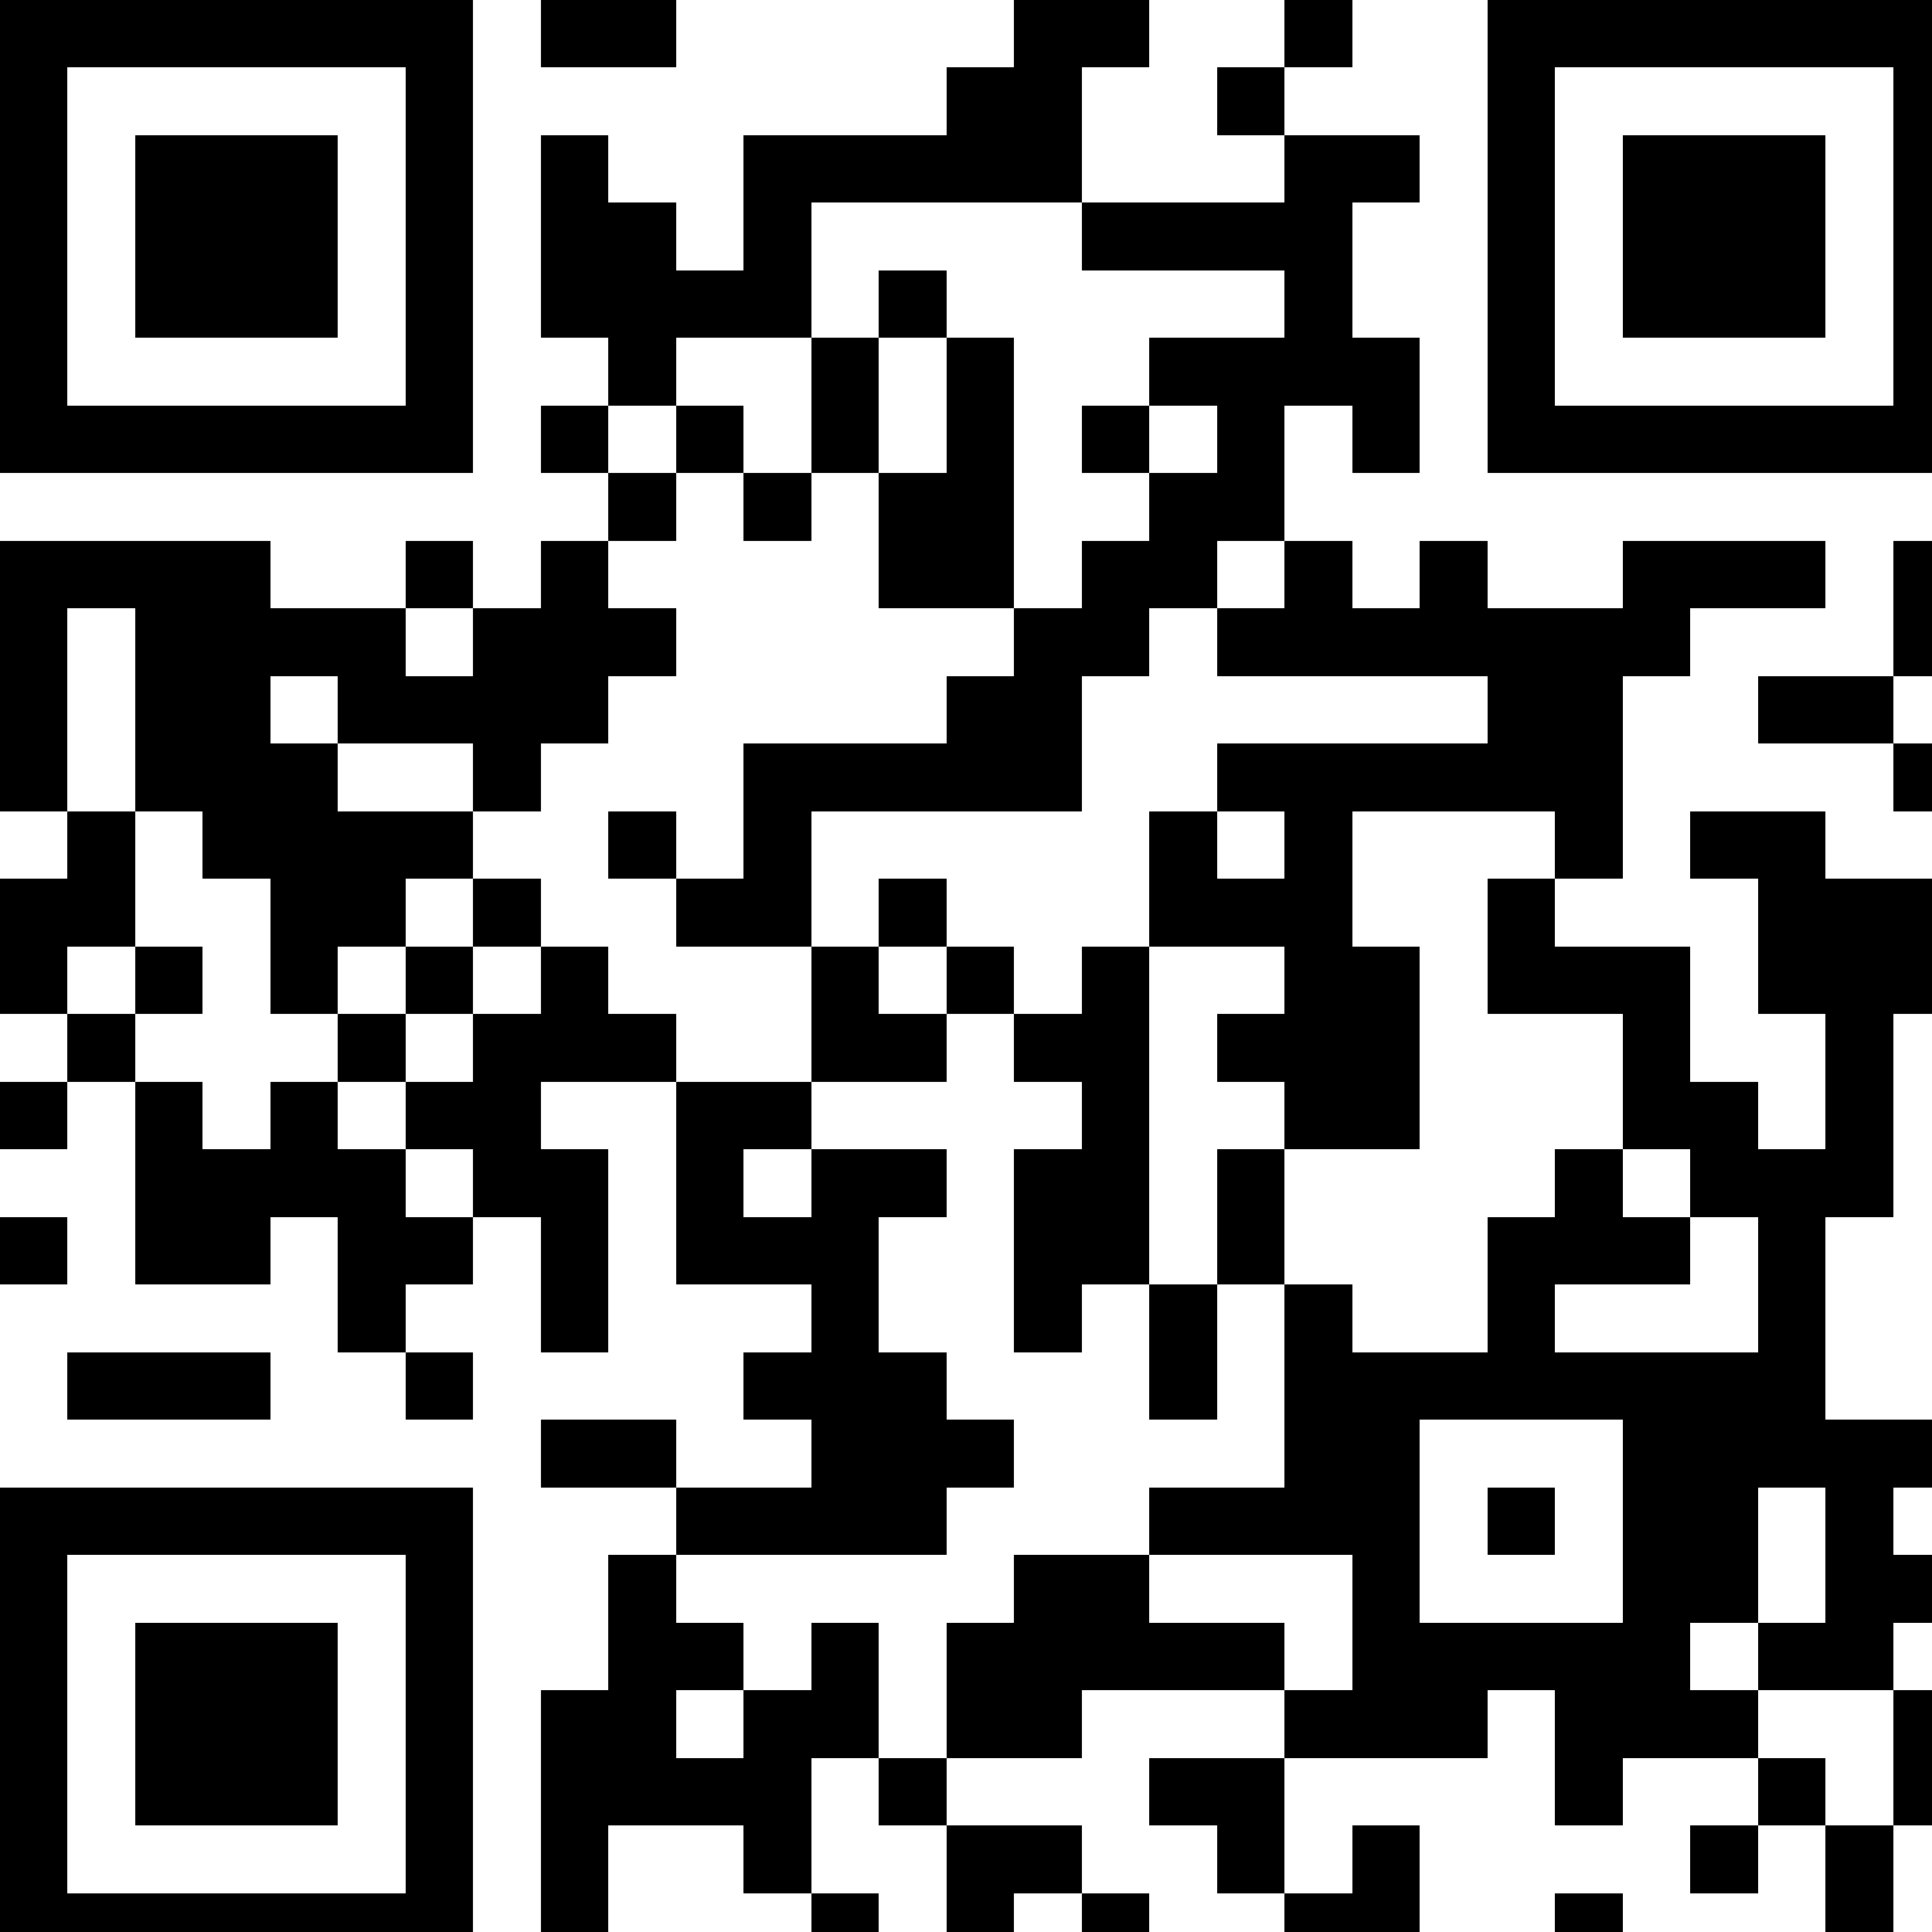 <svg x="10%" y="22%" height="35%" width="80%" viewBox="0 0 200 200"
            shape-rendering="crispEdges">
         <rect x="0" y="0" width="100%" height="100%" fill="#ffffff" />
         <path fill="#00000" d=" M0 0h7v7H0V0M7 0h7v7H7V0M14 0h7v7H14V0M21 0h7v7H21V0M28 0h7v7H28V0M35 0h7v7H35V0M42 0h7v7H42V0M56 0h7v7H56V0M63 0h7v7H63V0M105 0h7v7H105V0M112 0h7v7H112V0M133 0h7v7H133V0M154 0h7v7H154V0M161 0h7v7H161V0M168 0h7v7H168V0M175 0h7v7H175V0M182 0h7v7H182V0M189 0h7v7H189V0M196 0h7v7H196V0M0 7h7v7H0V7M42 7h7v7H42V7M98 7h7v7H98V7M105 7h7v7H105V7M126 7h7v7H126V7M154 7h7v7H154V7M196 7h7v7H196V7M0 14h7v7H0V14M14 14h7v7H14V14M21 14h7v7H21V14M28 14h7v7H28V14M42 14h7v7H42V14M56 14h7v7H56V14M77 14h7v7H77V14M84 14h7v7H84V14M91 14h7v7H91V14M98 14h7v7H98V14M105 14h7v7H105V14M133 14h7v7H133V14M140 14h7v7H140V14M154 14h7v7H154V14M168 14h7v7H168V14M175 14h7v7H175V14M182 14h7v7H182V14M196 14h7v7H196V14M0 21h7v7H0V21M14 21h7v7H14V21M21 21h7v7H21V21M28 21h7v7H28V21M42 21h7v7H42V21M56 21h7v7H56V21M63 21h7v7H63V21M77 21h7v7H77V21M112 21h7v7H112V21M119 21h7v7H119V21M126 21h7v7H126V21M133 21h7v7H133V21M154 21h7v7H154V21M168 21h7v7H168V21M175 21h7v7H175V21M182 21h7v7H182V21M196 21h7v7H196V21M0 28h7v7H0V28M14 28h7v7H14V28M21 28h7v7H21V28M28 28h7v7H28V28M42 28h7v7H42V28M56 28h7v7H56V28M63 28h7v7H63V28M70 28h7v7H70V28M77 28h7v7H77V28M91 28h7v7H91V28M133 28h7v7H133V28M154 28h7v7H154V28M168 28h7v7H168V28M175 28h7v7H175V28M182 28h7v7H182V28M196 28h7v7H196V28M0 35h7v7H0V35M42 35h7v7H42V35M63 35h7v7H63V35M84 35h7v7H84V35M98 35h7v7H98V35M119 35h7v7H119V35M126 35h7v7H126V35M133 35h7v7H133V35M140 35h7v7H140V35M154 35h7v7H154V35M196 35h7v7H196V35M0 42h7v7H0V42M7 42h7v7H7V42M14 42h7v7H14V42M21 42h7v7H21V42M28 42h7v7H28V42M35 42h7v7H35V42M42 42h7v7H42V42M56 42h7v7H56V42M70 42h7v7H70V42M84 42h7v7H84V42M98 42h7v7H98V42M112 42h7v7H112V42M126 42h7v7H126V42M140 42h7v7H140V42M154 42h7v7H154V42M161 42h7v7H161V42M168 42h7v7H168V42M175 42h7v7H175V42M182 42h7v7H182V42M189 42h7v7H189V42M196 42h7v7H196V42M63 49h7v7H63V49M77 49h7v7H77V49M91 49h7v7H91V49M98 49h7v7H98V49M119 49h7v7H119V49M126 49h7v7H126V49M0 56h7v7H0V56M7 56h7v7H7V56M14 56h7v7H14V56M21 56h7v7H21V56M42 56h7v7H42V56M56 56h7v7H56V56M91 56h7v7H91V56M98 56h7v7H98V56M112 56h7v7H112V56M119 56h7v7H119V56M133 56h7v7H133V56M147 56h7v7H147V56M168 56h7v7H168V56M175 56h7v7H175V56M182 56h7v7H182V56M196 56h7v7H196V56M0 63h7v7H0V63M14 63h7v7H14V63M21 63h7v7H21V63M28 63h7v7H28V63M35 63h7v7H35V63M49 63h7v7H49V63M56 63h7v7H56V63M63 63h7v7H63V63M105 63h7v7H105V63M112 63h7v7H112V63M126 63h7v7H126V63M133 63h7v7H133V63M140 63h7v7H140V63M147 63h7v7H147V63M154 63h7v7H154V63M161 63h7v7H161V63M168 63h7v7H168V63M196 63h7v7H196V63M0 70h7v7H0V70M14 70h7v7H14V70M21 70h7v7H21V70M35 70h7v7H35V70M42 70h7v7H42V70M49 70h7v7H49V70M56 70h7v7H56V70M98 70h7v7H98V70M105 70h7v7H105V70M154 70h7v7H154V70M161 70h7v7H161V70M182 70h7v7H182V70M189 70h7v7H189V70M0 77h7v7H0V77M14 77h7v7H14V77M21 77h7v7H21V77M28 77h7v7H28V77M49 77h7v7H49V77M77 77h7v7H77V77M84 77h7v7H84V77M91 77h7v7H91V77M98 77h7v7H98V77M105 77h7v7H105V77M126 77h7v7H126V77M133 77h7v7H133V77M140 77h7v7H140V77M147 77h7v7H147V77M154 77h7v7H154V77M161 77h7v7H161V77M196 77h7v7H196V77M7 84h7v7H7V84M21 84h7v7H21V84M28 84h7v7H28V84M35 84h7v7H35V84M42 84h7v7H42V84M63 84h7v7H63V84M77 84h7v7H77V84M119 84h7v7H119V84M133 84h7v7H133V84M161 84h7v7H161V84M175 84h7v7H175V84M182 84h7v7H182V84M0 91h7v7H0V91M7 91h7v7H7V91M28 91h7v7H28V91M35 91h7v7H35V91M49 91h7v7H49V91M70 91h7v7H70V91M77 91h7v7H77V91M91 91h7v7H91V91M119 91h7v7H119V91M126 91h7v7H126V91M133 91h7v7H133V91M154 91h7v7H154V91M182 91h7v7H182V91M189 91h7v7H189V91M196 91h7v7H196V91M0 98h7v7H0V98M14 98h7v7H14V98M28 98h7v7H28V98M42 98h7v7H42V98M56 98h7v7H56V98M84 98h7v7H84V98M98 98h7v7H98V98M112 98h7v7H112V98M133 98h7v7H133V98M140 98h7v7H140V98M154 98h7v7H154V98M161 98h7v7H161V98M168 98h7v7H168V98M182 98h7v7H182V98M189 98h7v7H189V98M196 98h7v7H196V98M7 105h7v7H7V105M35 105h7v7H35V105M49 105h7v7H49V105M56 105h7v7H56V105M63 105h7v7H63V105M84 105h7v7H84V105M91 105h7v7H91V105M105 105h7v7H105V105M112 105h7v7H112V105M126 105h7v7H126V105M133 105h7v7H133V105M140 105h7v7H140V105M168 105h7v7H168V105M189 105h7v7H189V105M0 112h7v7H0V112M14 112h7v7H14V112M28 112h7v7H28V112M42 112h7v7H42V112M49 112h7v7H49V112M70 112h7v7H70V112M77 112h7v7H77V112M112 112h7v7H112V112M133 112h7v7H133V112M140 112h7v7H140V112M168 112h7v7H168V112M175 112h7v7H175V112M189 112h7v7H189V112M14 119h7v7H14V119M21 119h7v7H21V119M28 119h7v7H28V119M35 119h7v7H35V119M49 119h7v7H49V119M56 119h7v7H56V119M70 119h7v7H70V119M84 119h7v7H84V119M91 119h7v7H91V119M105 119h7v7H105V119M112 119h7v7H112V119M126 119h7v7H126V119M161 119h7v7H161V119M175 119h7v7H175V119M182 119h7v7H182V119M189 119h7v7H189V119M0 126h7v7H0V126M14 126h7v7H14V126M21 126h7v7H21V126M35 126h7v7H35V126M42 126h7v7H42V126M56 126h7v7H56V126M70 126h7v7H70V126M77 126h7v7H77V126M84 126h7v7H84V126M105 126h7v7H105V126M112 126h7v7H112V126M126 126h7v7H126V126M154 126h7v7H154V126M161 126h7v7H161V126M168 126h7v7H168V126M182 126h7v7H182V126M35 133h7v7H35V133M56 133h7v7H56V133M84 133h7v7H84V133M105 133h7v7H105V133M119 133h7v7H119V133M133 133h7v7H133V133M154 133h7v7H154V133M182 133h7v7H182V133M7 140h7v7H7V140M14 140h7v7H14V140M21 140h7v7H21V140M42 140h7v7H42V140M77 140h7v7H77V140M84 140h7v7H84V140M91 140h7v7H91V140M119 140h7v7H119V140M133 140h7v7H133V140M140 140h7v7H140V140M147 140h7v7H147V140M154 140h7v7H154V140M161 140h7v7H161V140M168 140h7v7H168V140M175 140h7v7H175V140M182 140h7v7H182V140M56 147h7v7H56V147M63 147h7v7H63V147M84 147h7v7H84V147M91 147h7v7H91V147M98 147h7v7H98V147M133 147h7v7H133V147M140 147h7v7H140V147M168 147h7v7H168V147M175 147h7v7H175V147M182 147h7v7H182V147M189 147h7v7H189V147M196 147h7v7H196V147M0 154h7v7H0V154M7 154h7v7H7V154M14 154h7v7H14V154M21 154h7v7H21V154M28 154h7v7H28V154M35 154h7v7H35V154M42 154h7v7H42V154M70 154h7v7H70V154M77 154h7v7H77V154M84 154h7v7H84V154M91 154h7v7H91V154M119 154h7v7H119V154M126 154h7v7H126V154M133 154h7v7H133V154M140 154h7v7H140V154M154 154h7v7H154V154M168 154h7v7H168V154M175 154h7v7H175V154M189 154h7v7H189V154M0 161h7v7H0V161M42 161h7v7H42V161M63 161h7v7H63V161M105 161h7v7H105V161M112 161h7v7H112V161M140 161h7v7H140V161M168 161h7v7H168V161M175 161h7v7H175V161M189 161h7v7H189V161M196 161h7v7H196V161M0 168h7v7H0V168M14 168h7v7H14V168M21 168h7v7H21V168M28 168h7v7H28V168M42 168h7v7H42V168M63 168h7v7H63V168M70 168h7v7H70V168M84 168h7v7H84V168M98 168h7v7H98V168M105 168h7v7H105V168M112 168h7v7H112V168M119 168h7v7H119V168M126 168h7v7H126V168M140 168h7v7H140V168M147 168h7v7H147V168M154 168h7v7H154V168M161 168h7v7H161V168M168 168h7v7H168V168M182 168h7v7H182V168M189 168h7v7H189V168M0 175h7v7H0V175M14 175h7v7H14V175M21 175h7v7H21V175M28 175h7v7H28V175M42 175h7v7H42V175M56 175h7v7H56V175M63 175h7v7H63V175M77 175h7v7H77V175M84 175h7v7H84V175M98 175h7v7H98V175M105 175h7v7H105V175M133 175h7v7H133V175M140 175h7v7H140V175M147 175h7v7H147V175M161 175h7v7H161V175M168 175h7v7H168V175M175 175h7v7H175V175M196 175h7v7H196V175M0 182h7v7H0V182M14 182h7v7H14V182M21 182h7v7H21V182M28 182h7v7H28V182M42 182h7v7H42V182M56 182h7v7H56V182M63 182h7v7H63V182M70 182h7v7H70V182M77 182h7v7H77V182M91 182h7v7H91V182M119 182h7v7H119V182M126 182h7v7H126V182M161 182h7v7H161V182M182 182h7v7H182V182M196 182h7v7H196V182M0 189h7v7H0V189M42 189h7v7H42V189M56 189h7v7H56V189M77 189h7v7H77V189M98 189h7v7H98V189M105 189h7v7H105V189M126 189h7v7H126V189M140 189h7v7H140V189M175 189h7v7H175V189M189 189h7v7H189V189M0 196h7v7H0V196M7 196h7v7H7V196M14 196h7v7H14V196M21 196h7v7H21V196M28 196h7v7H28V196M35 196h7v7H35V196M42 196h7v7H42V196M56 196h7v7H56V196M84 196h7v7H84V196M98 196h7v7H98V196M112 196h7v7H112V196M133 196h7v7H133V196M140 196h7v7H140V196M161 196h7v7H161V196M189 196h7v7H189V196"/></svg>
